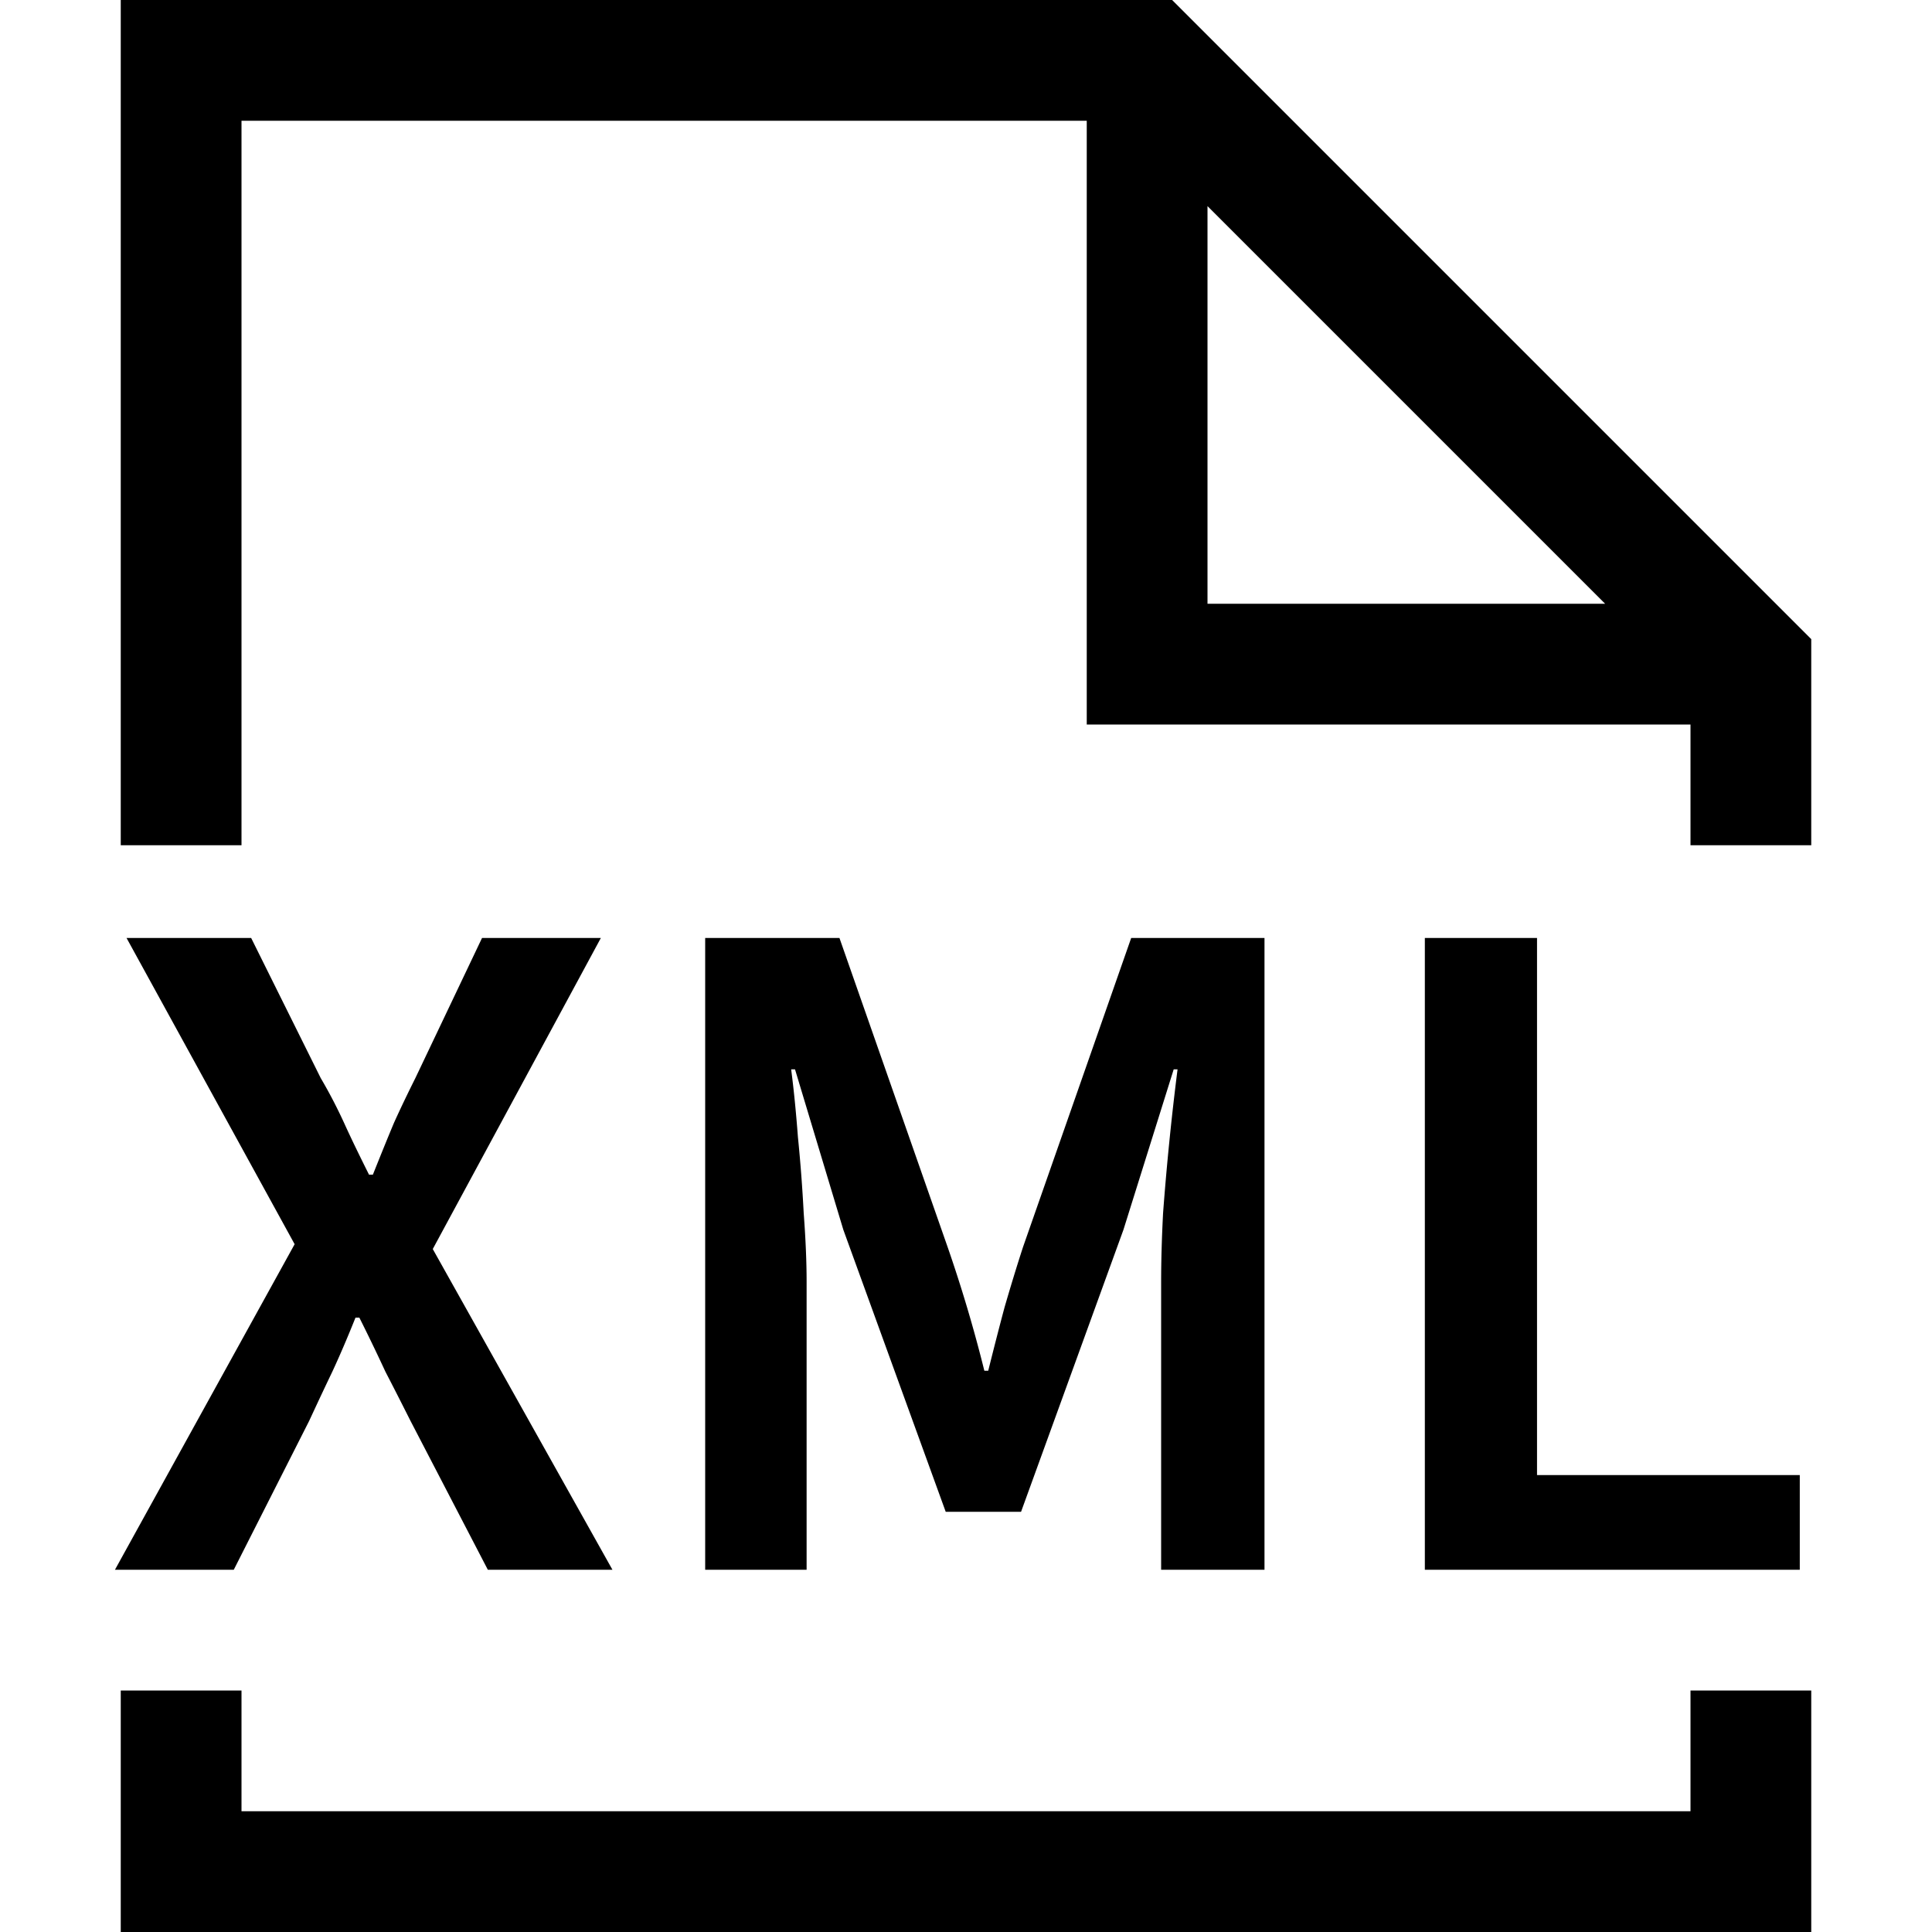 <svg xmlns="http://www.w3.org/2000/svg" width="16" height="16" fill="currentColor" viewBox="0 0 16 16">
  <path d="M11.8 13V7.768h.929v4.448h2.176V13H11.8ZM5.84 13V7.768h1.112l.896 2.56a11.825 11.825 0 0 1 .304 1.024h.032c.048-.192.093-.368.136-.528.048-.165.098-.33.152-.496l.896-2.56h1.104V13h-.856v-2.384c0-.165.005-.355.016-.568a23.178 23.178 0 0 1 .12-1.192H9.72l-.416 1.328-.848 2.336h-.624l-.848-2.336-.4-1.328h-.032c.021.16.04.347.056.56.021.208.037.419.048.632.016.213.024.403.024.568V13h-.84ZM.952 13l1.488-2.696-1.392-2.536H2.08l.576 1.16c.069.117.133.24.192.368.058.128.128.272.208.432h.032c.064-.16.122-.304.176-.432.058-.128.117-.25.176-.368l.552-1.16h.984l-1.392 2.576L5.072 13H4.04l-.64-1.232c-.07-.139-.139-.275-.208-.408a15.95 15.95 0 0 0-.216-.448h-.032c-.064.16-.128.31-.192.448-.064.133-.128.27-.192.408L1.936 13H.952Z"/>
  <path fill-rule="evenodd" d="M1 0h8.707L15 5.293V7h-1V6H9V1H2v6H1V0Zm9 1.707L13.293 5H10V1.707ZM15 14v2H1v-2h1v1h12v-1h1Z" clip-rule="evenodd"/>
</svg>
